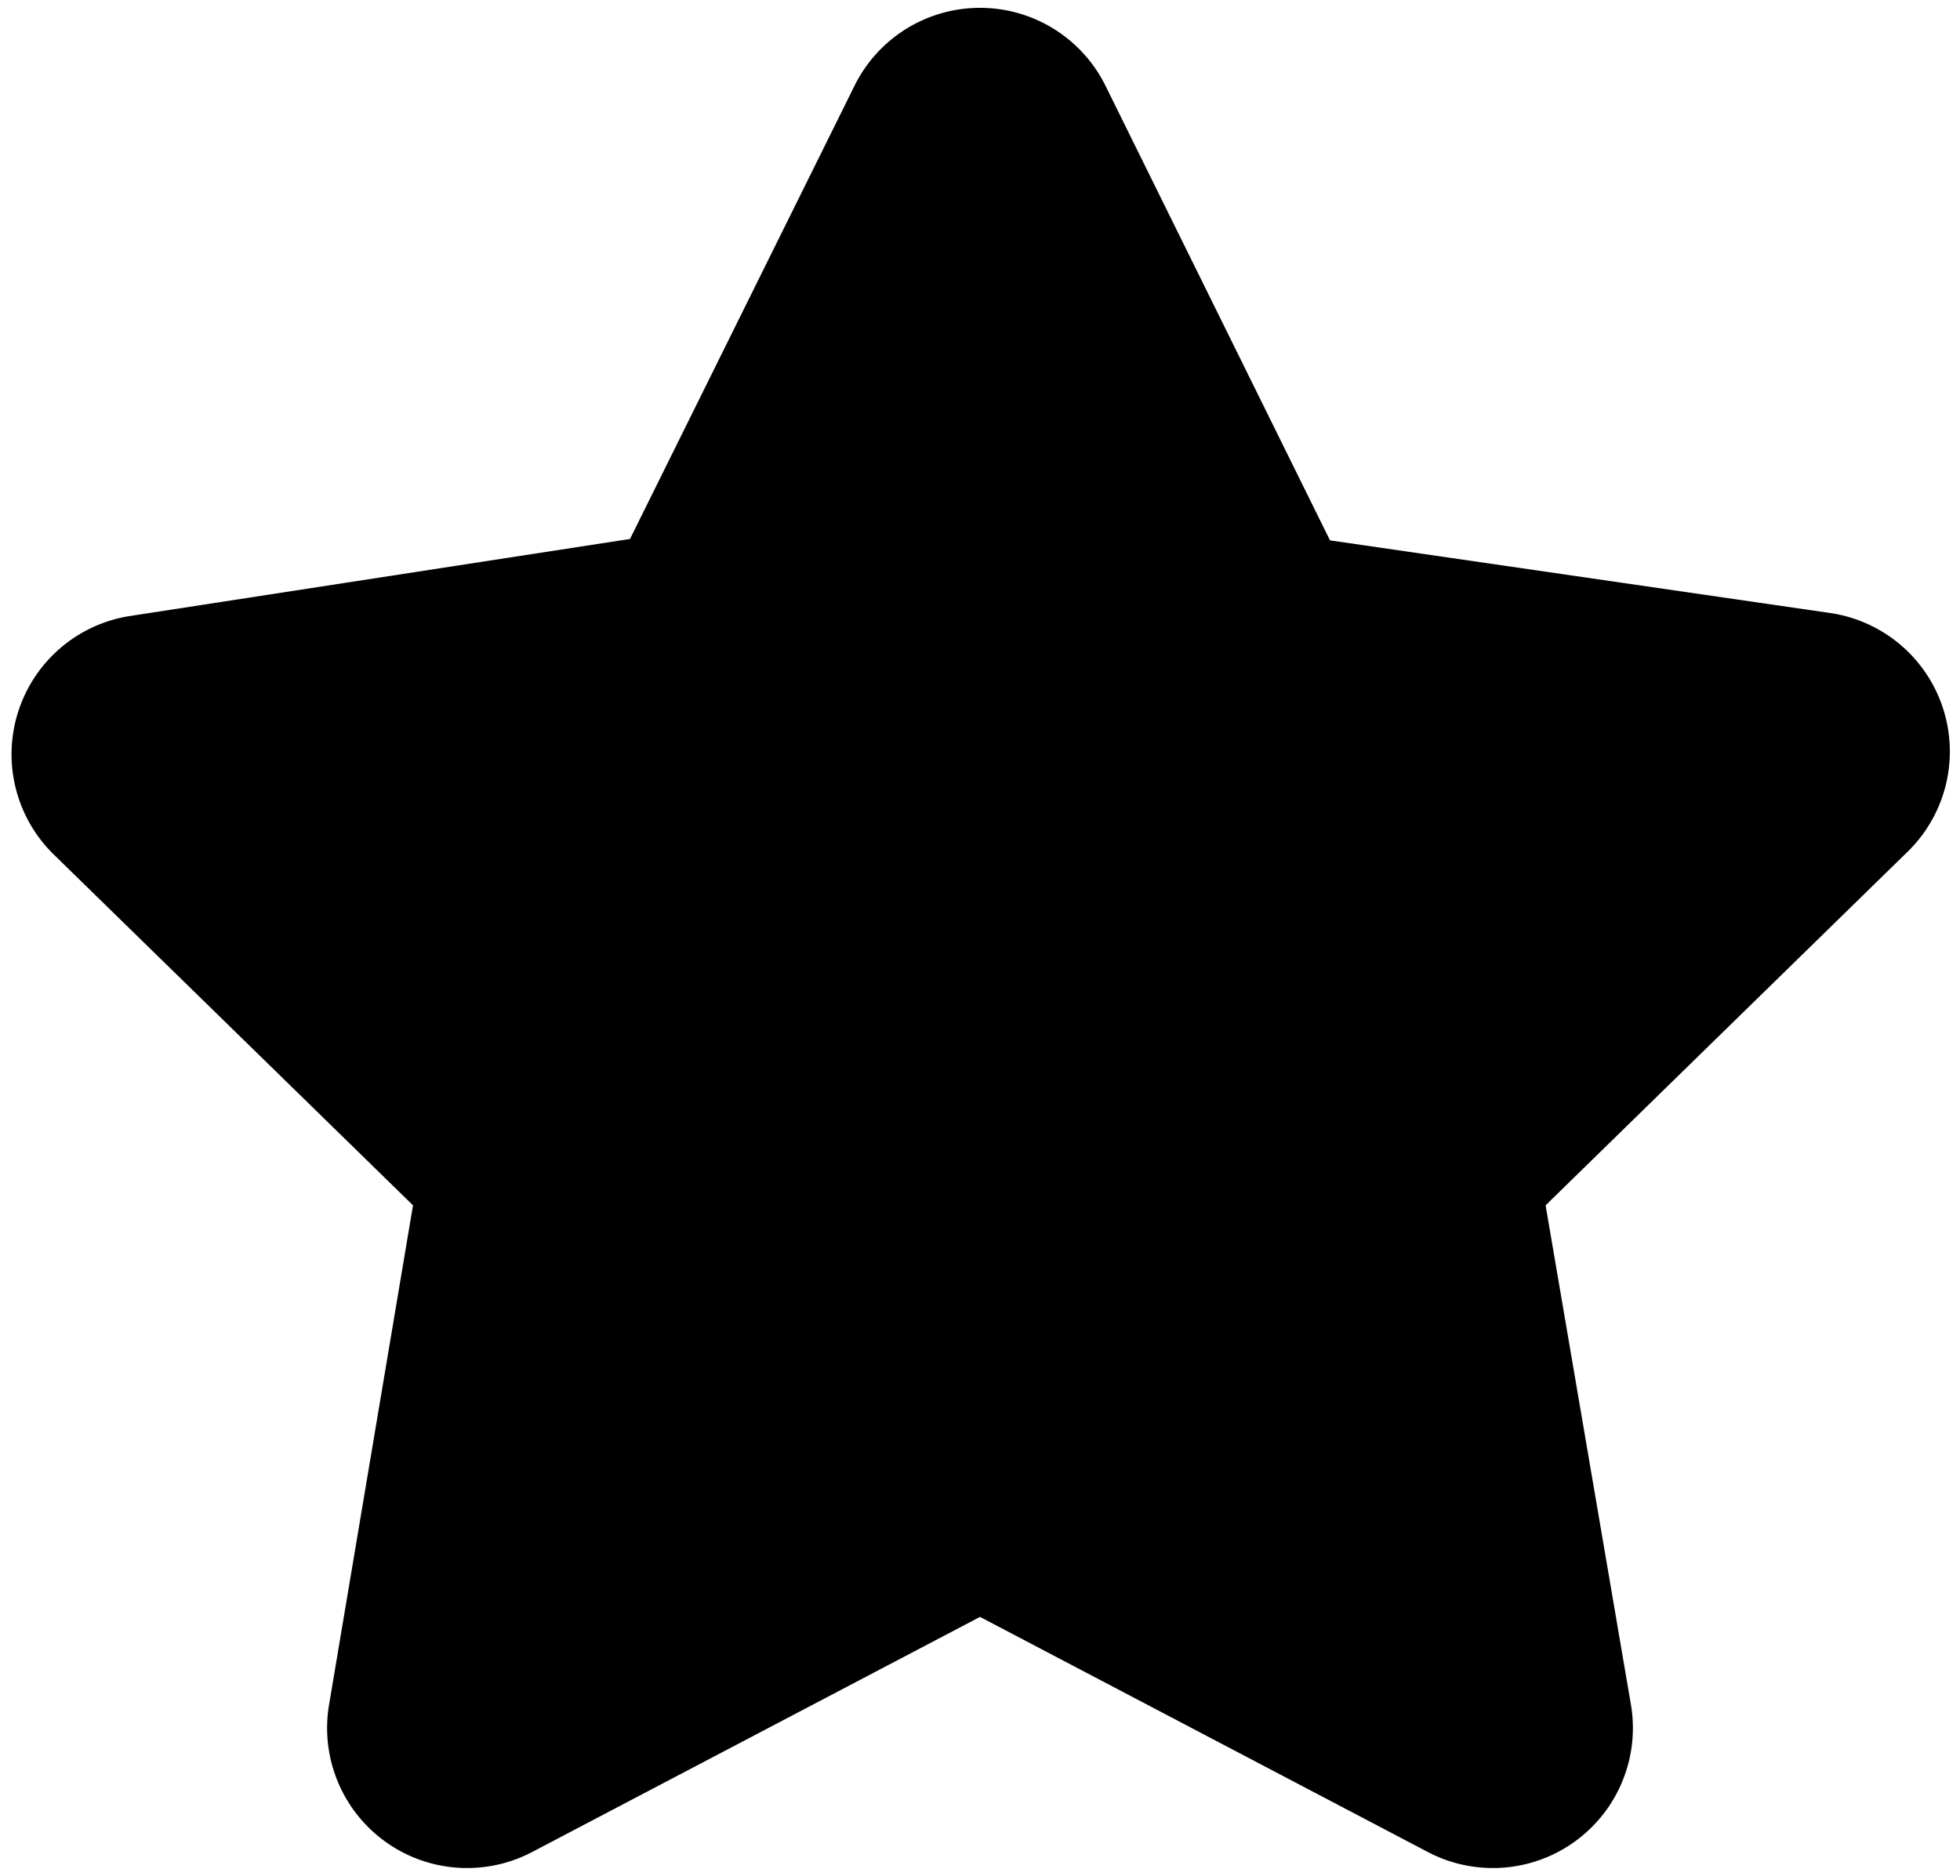 <svg xmlns="http://www.w3.org/2000/svg" viewBox="0 0 140 134"><path fill-rule="evenodd" d="M70 115.5l-32 16.8a10 10 0 0 1-14.5-10.5l6-35.7L3.8 61a10 10 0 0 1 5.5-17L45 38.5 61 6.2a10 10 0 0 1 18 0l16 32.4 35.8 5.2a10 10 0 0 1 5.5 17l-25.9 25.3 6.1 35.7a10 10 0 0 1-14.5 10.5l-32-16.8z"/></svg>